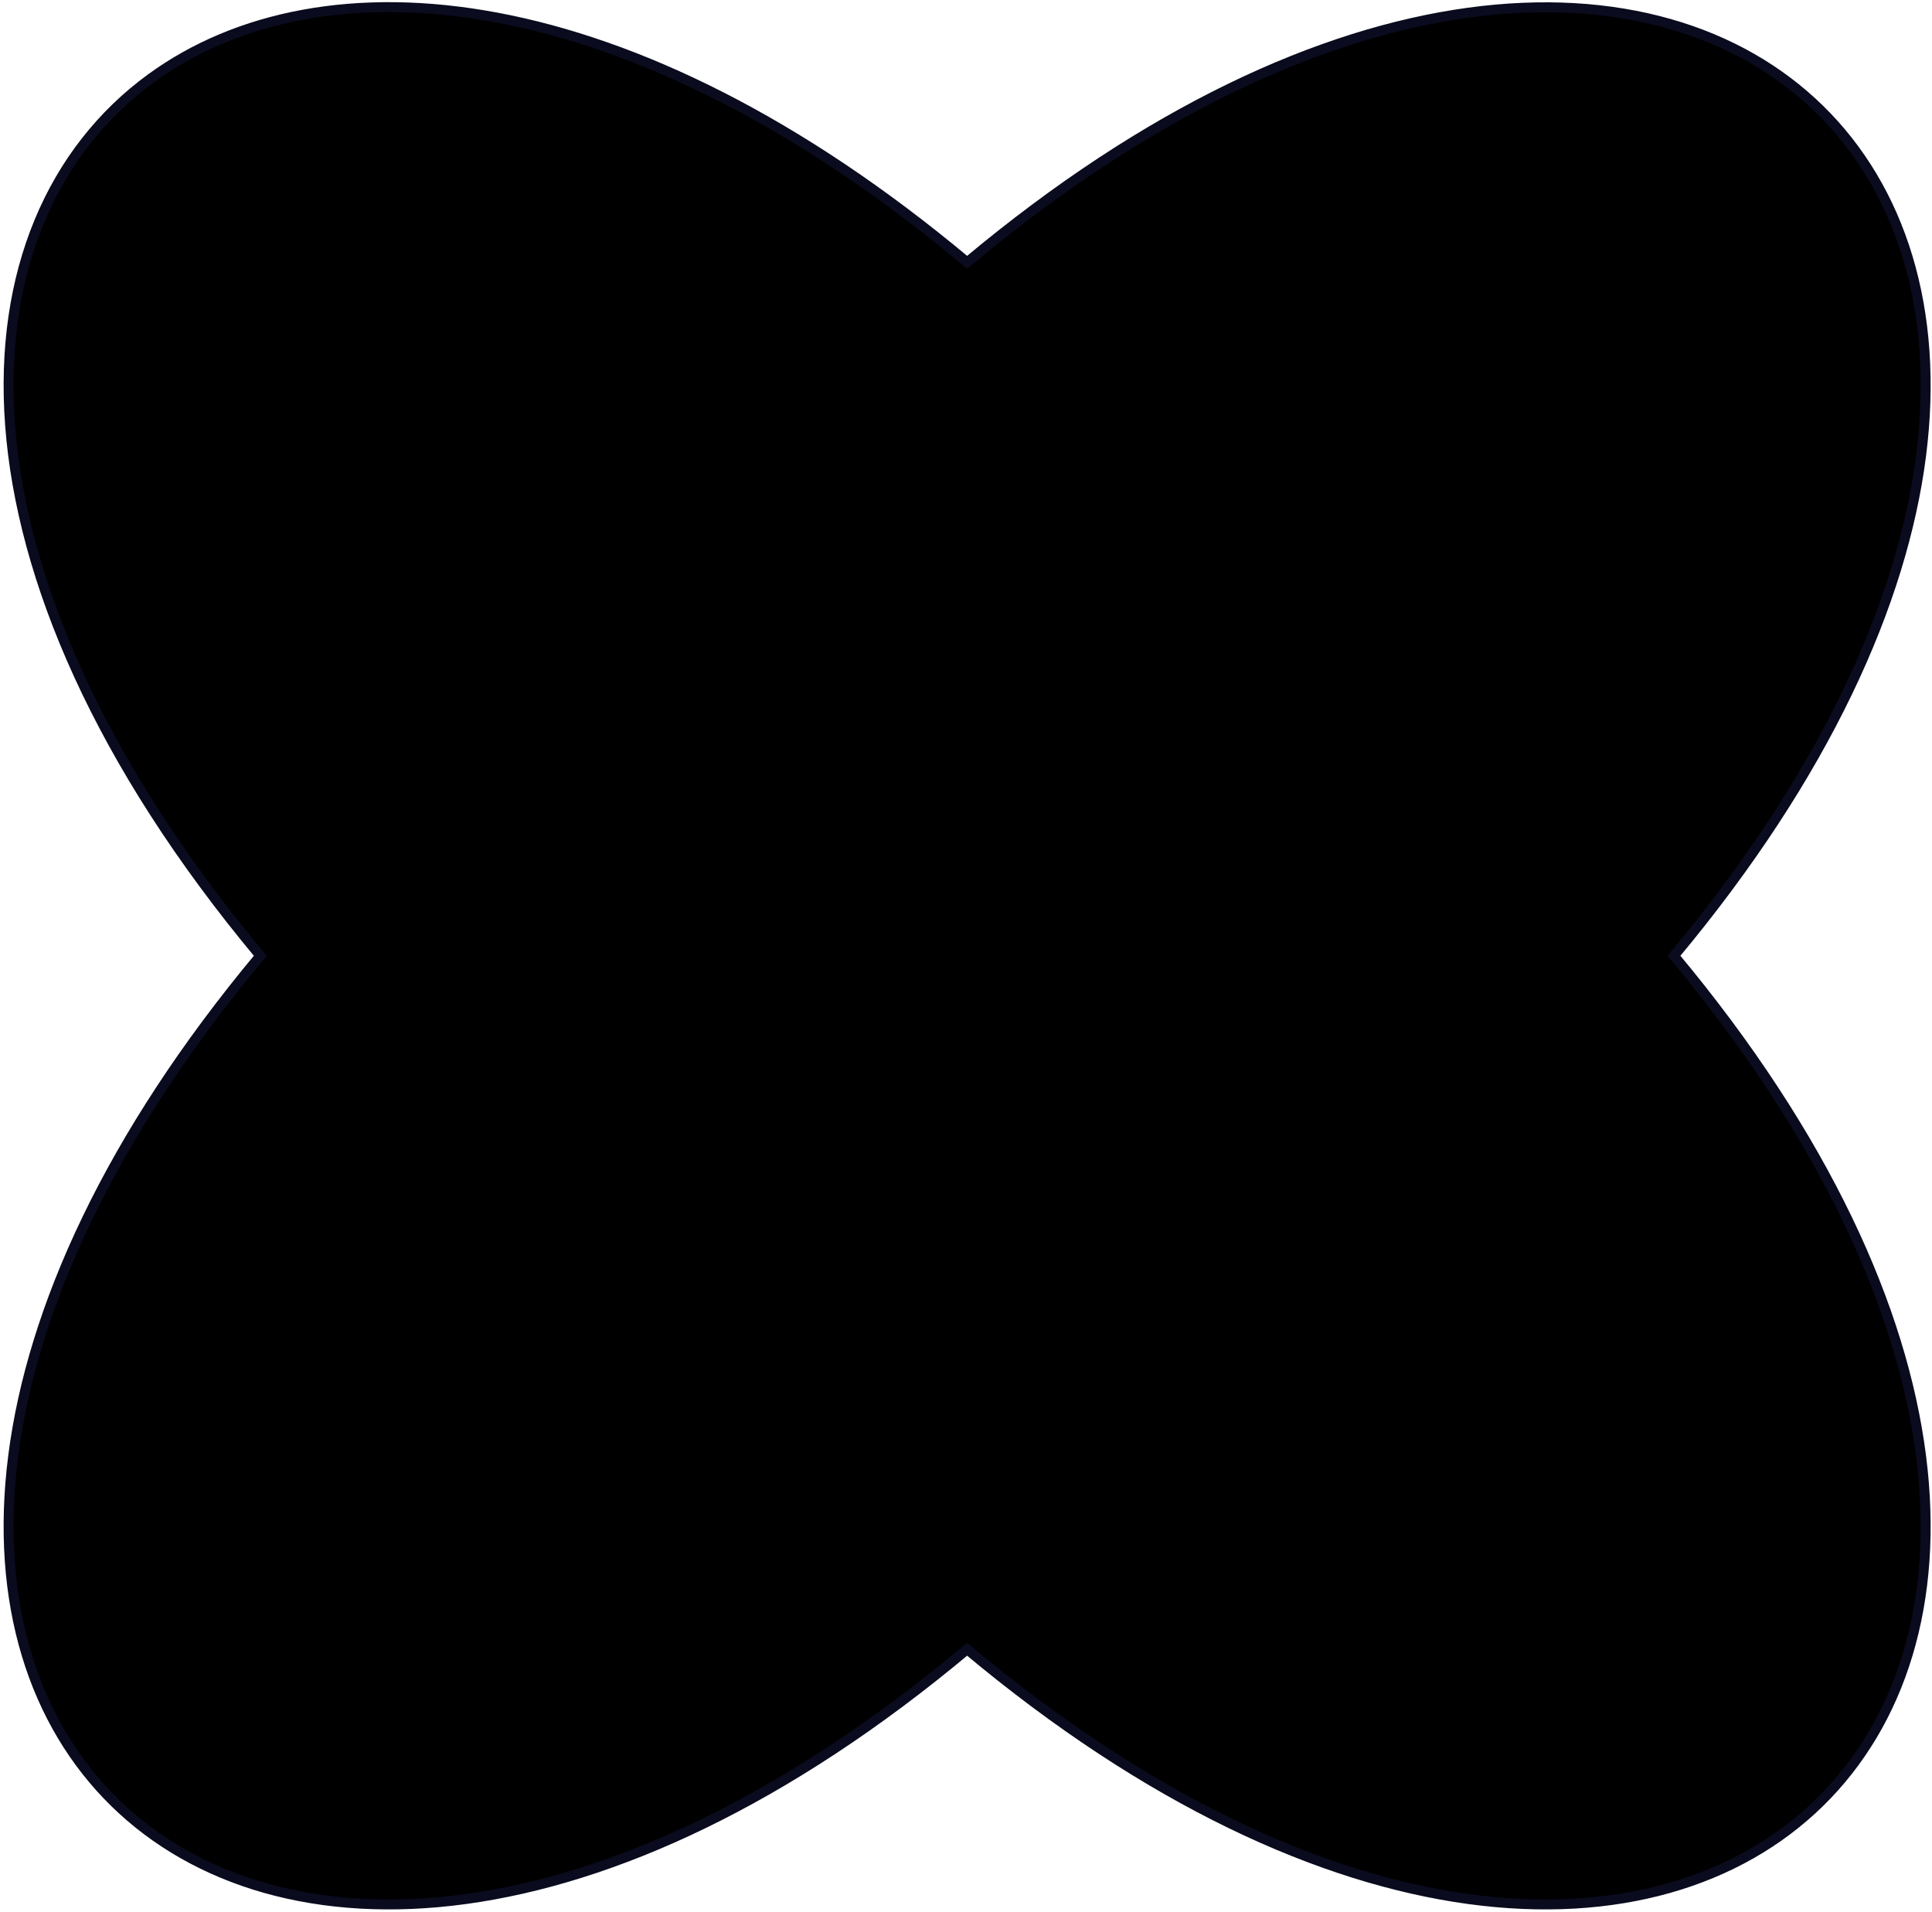 <svg class="svg-bg" width="100%" height="100%" viewBox="0 0 389 385" fill="currentColor" xmlns="http://www.w3.org/2000/svg">
<path d="M194.728 52.812C126.835 -3.998 64.946 -9.422 30.396 15.784C-9.333 44.764 -12.835 114.22 52.409 192.432C-69.574 338.657 48.76 454.251 194.728 332.053C340.695 454.251 459.029 338.657 337.046 192.432C459.029 46.267 340.695 -69.327 194.728 52.812Z" stroke="#0A0B1E" stroke-width="2" stroke-miterlimit="10" stroke-linecap="round"></path>
</svg>
